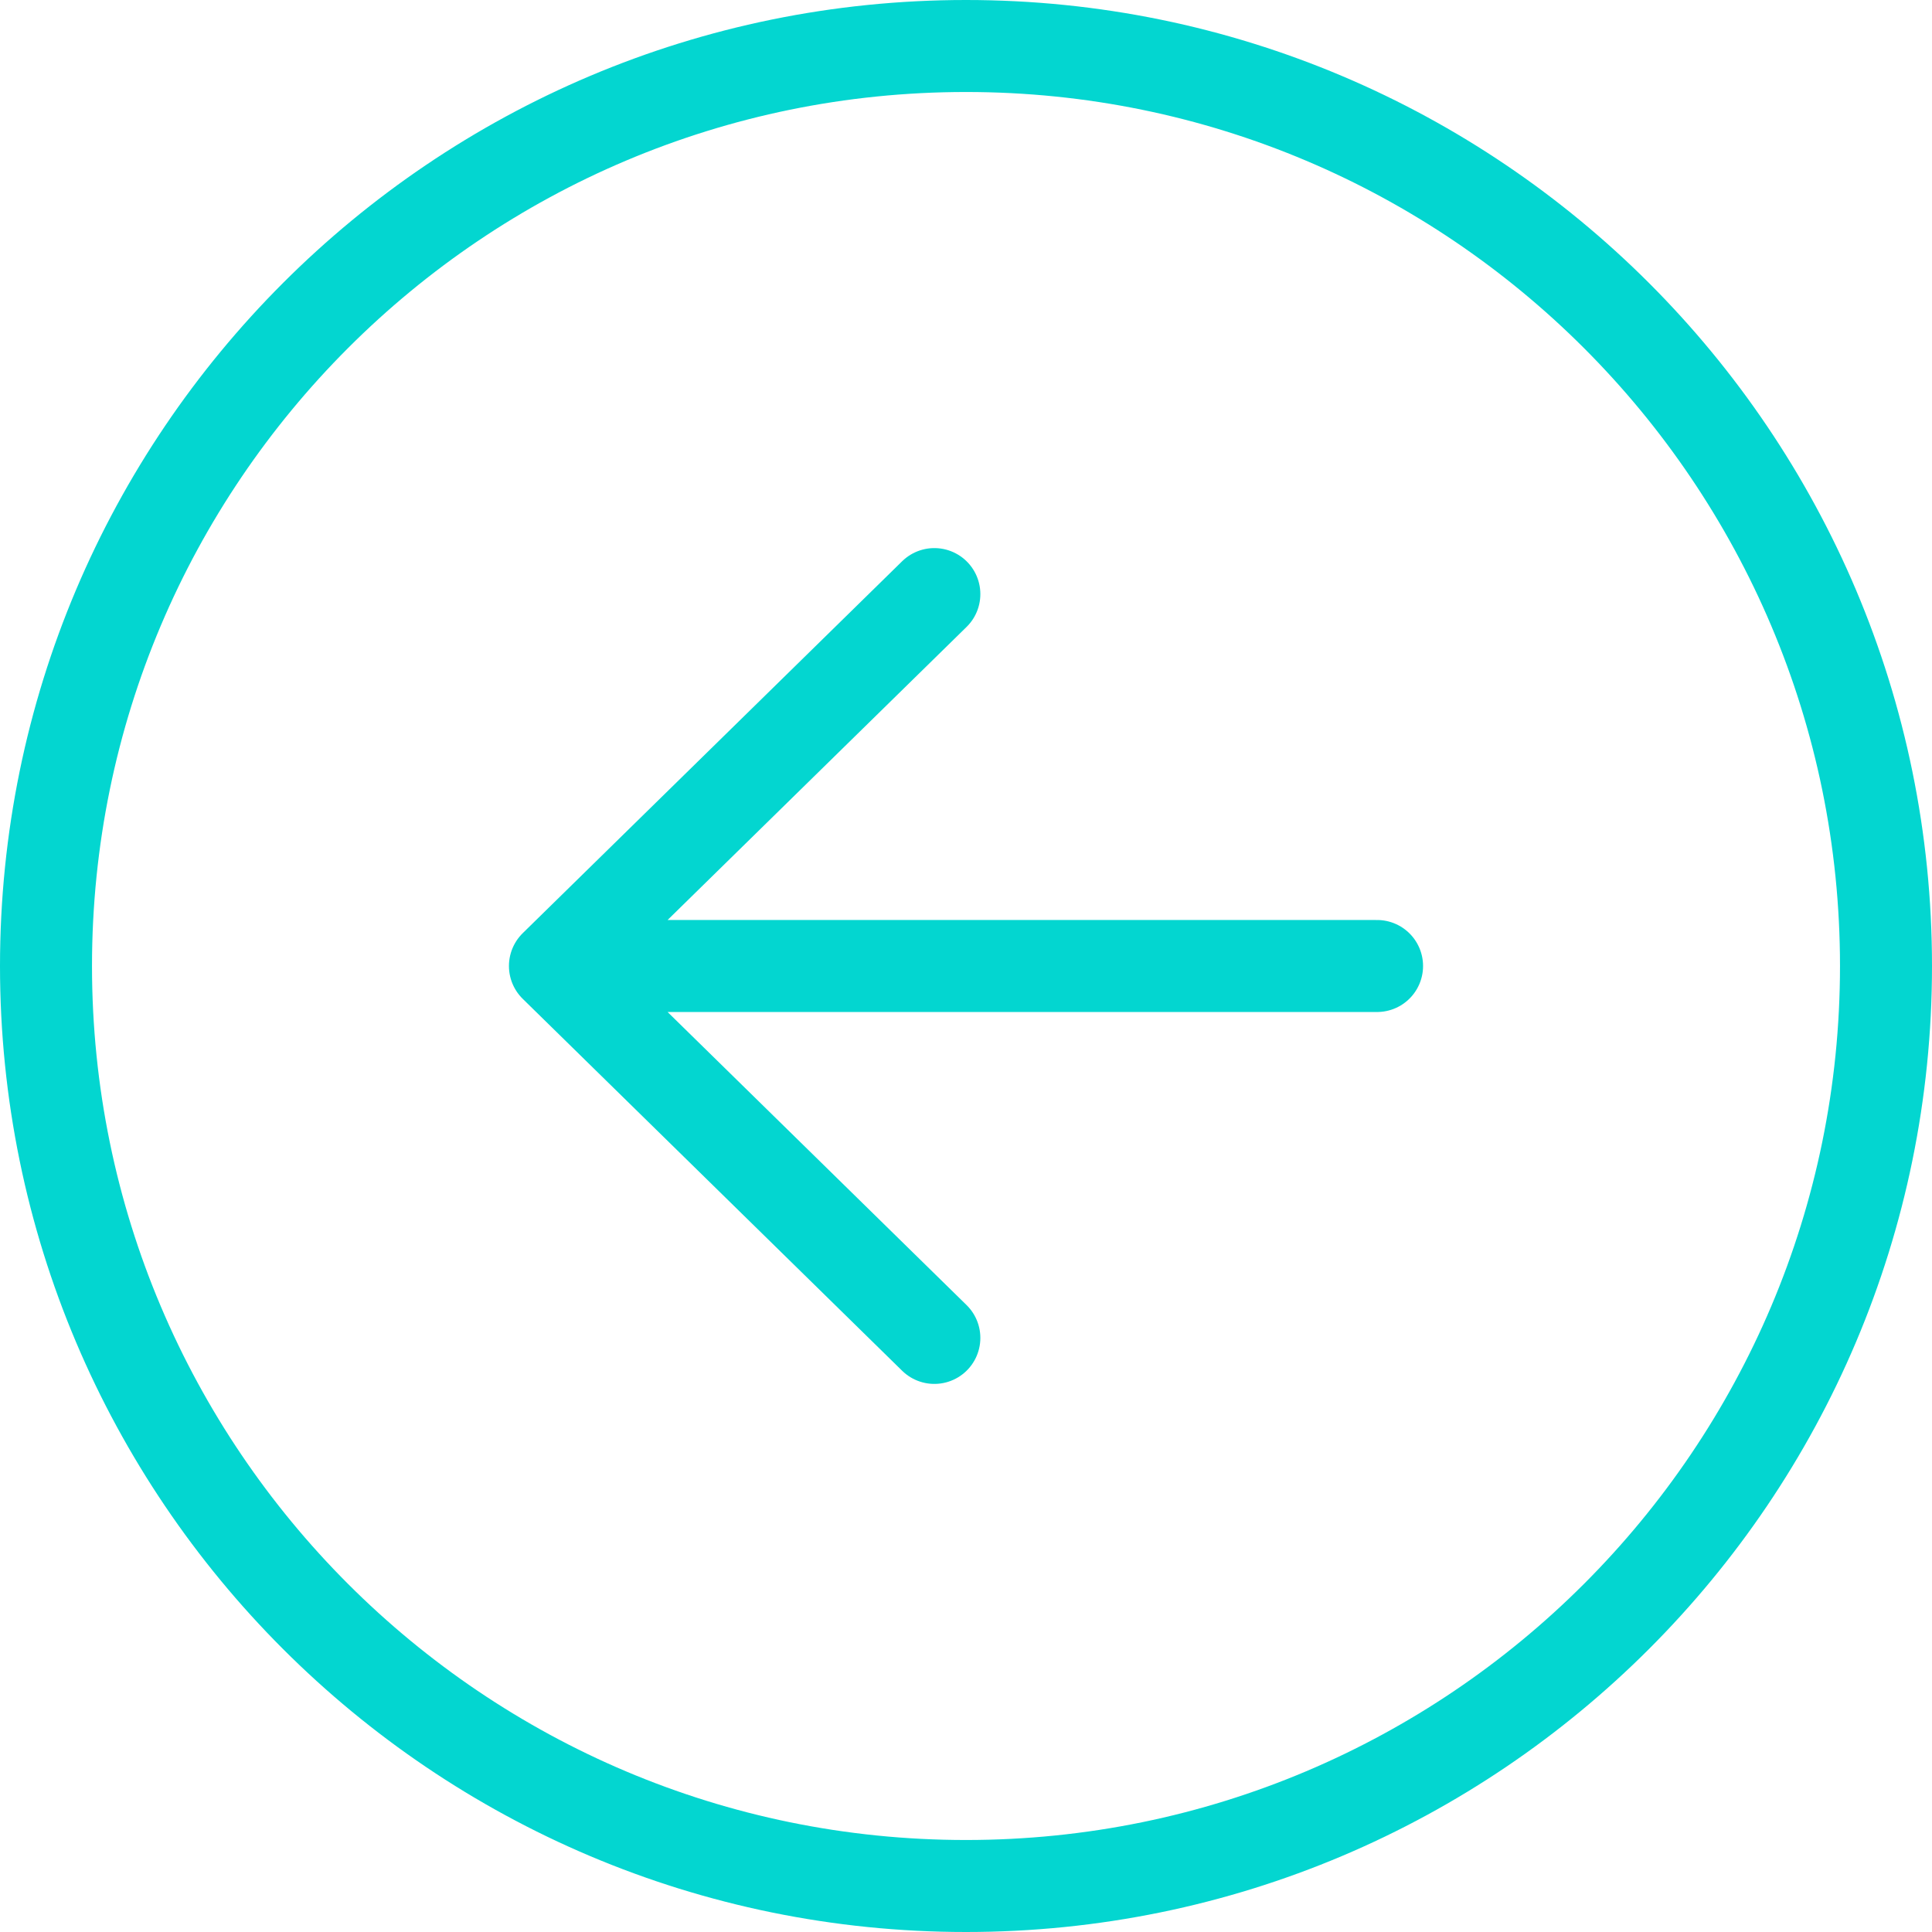 <svg width="42" height="42" viewBox="0 0 42 42" fill="none" xmlns="http://www.w3.org/2000/svg">
<path d="M20.312 29.085L12.064 21L20.312 12.915M13.21 21H29.936" stroke="#03D6D0" stroke-width="2" stroke-linecap="round" stroke-linejoin="round"/>
<path d="M41 21C41 9.958 32.042 1 21 1C9.958 1 1 9.958 1 21C1 32.042 9.958 41 21 41C32.042 41 41 32.042 41 21Z" stroke="#03D6D0" stroke-width="2" stroke-miterlimit="10"/>
</svg>
